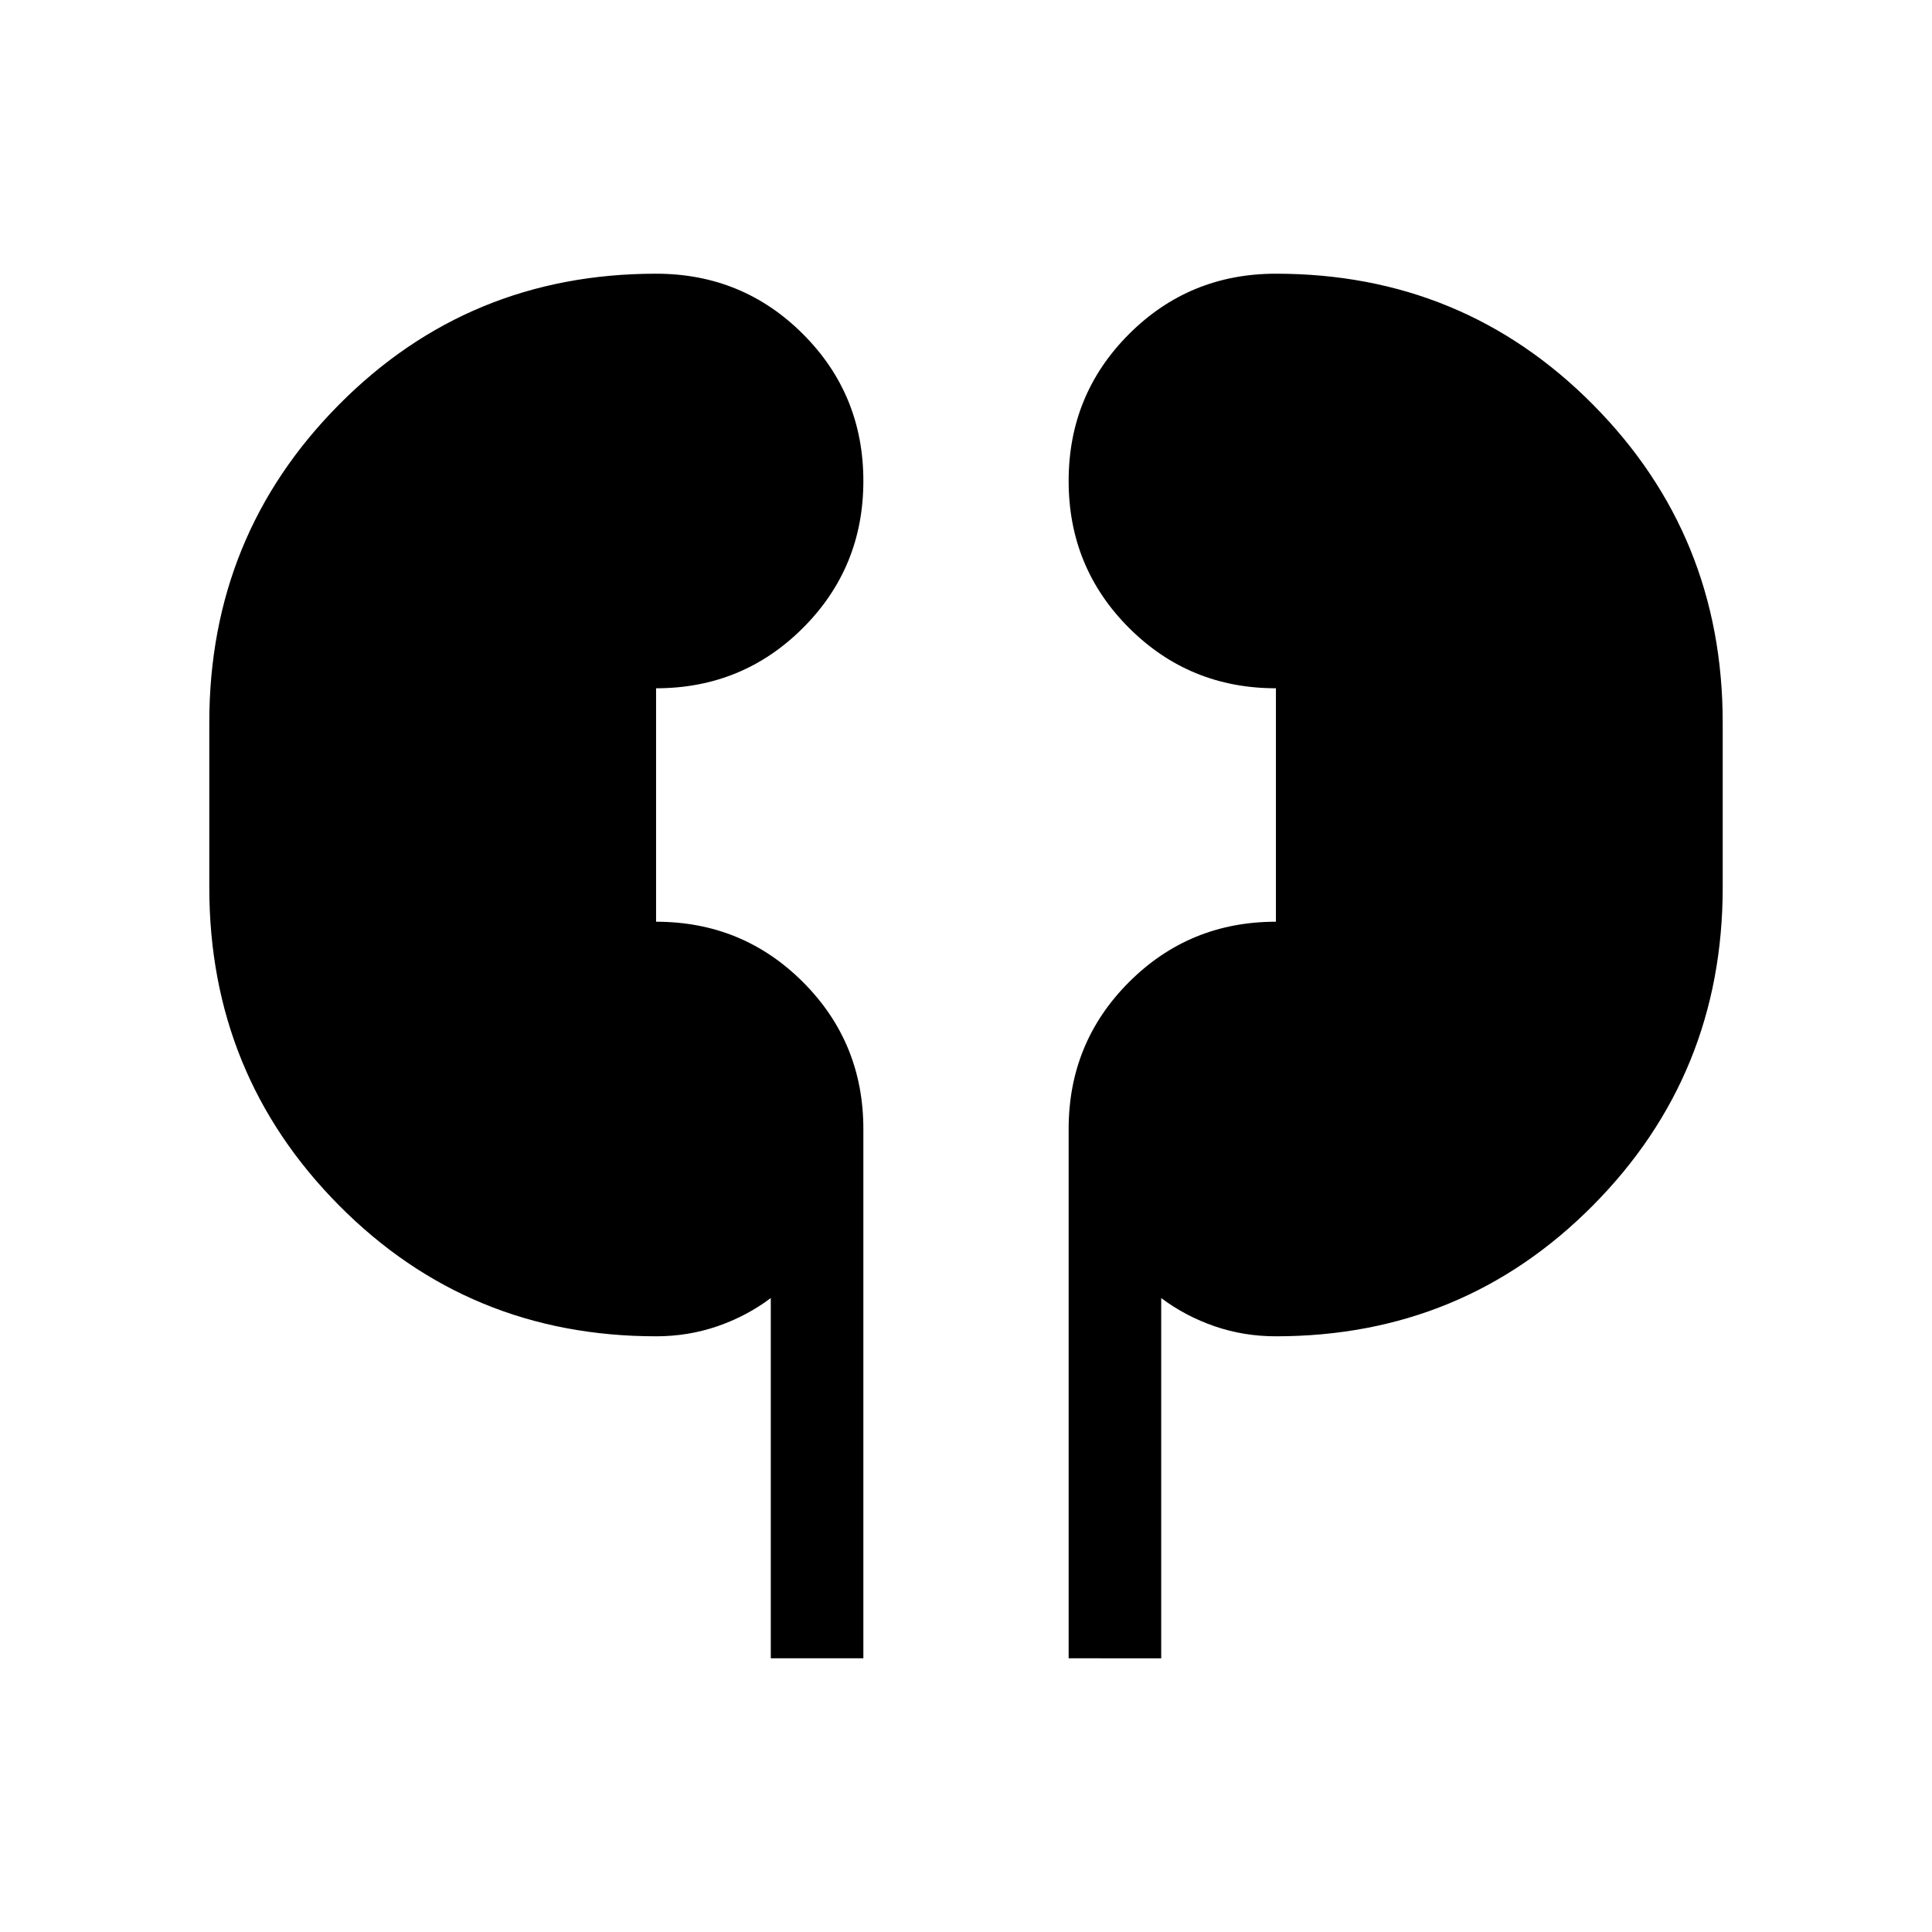 <svg xmlns="http://www.w3.org/2000/svg" width="48" height="48" viewBox="0 0 48 48"><path d="M19.15 41.2v-8.95q-.6.45-1.325.7-.725.25-1.525.25-4.65 0-7.875-3.25Q5.2 26.7 5.2 22.05v-4.1q0-4.65 3.225-7.9T16.3 6.8q2.15 0 3.65 1.5t1.5 3.65q0 2.15-1.5 3.65t-3.65 1.5v5.8q2.15 0 3.65 1.5t1.5 3.65V41.2Zm7.4 0V28.05q0-2.15 1.5-3.65t3.65-1.5v-5.8q-2.15 0-3.65-1.5t-1.5-3.65q0-2.15 1.5-3.65t3.65-1.5q4.65 0 7.875 3.25 3.225 3.25 3.225 7.9v4.1q0 4.65-3.225 7.9T31.7 33.2q-.8 0-1.525-.25-.725-.25-1.325-.7v8.95Z"/></svg>